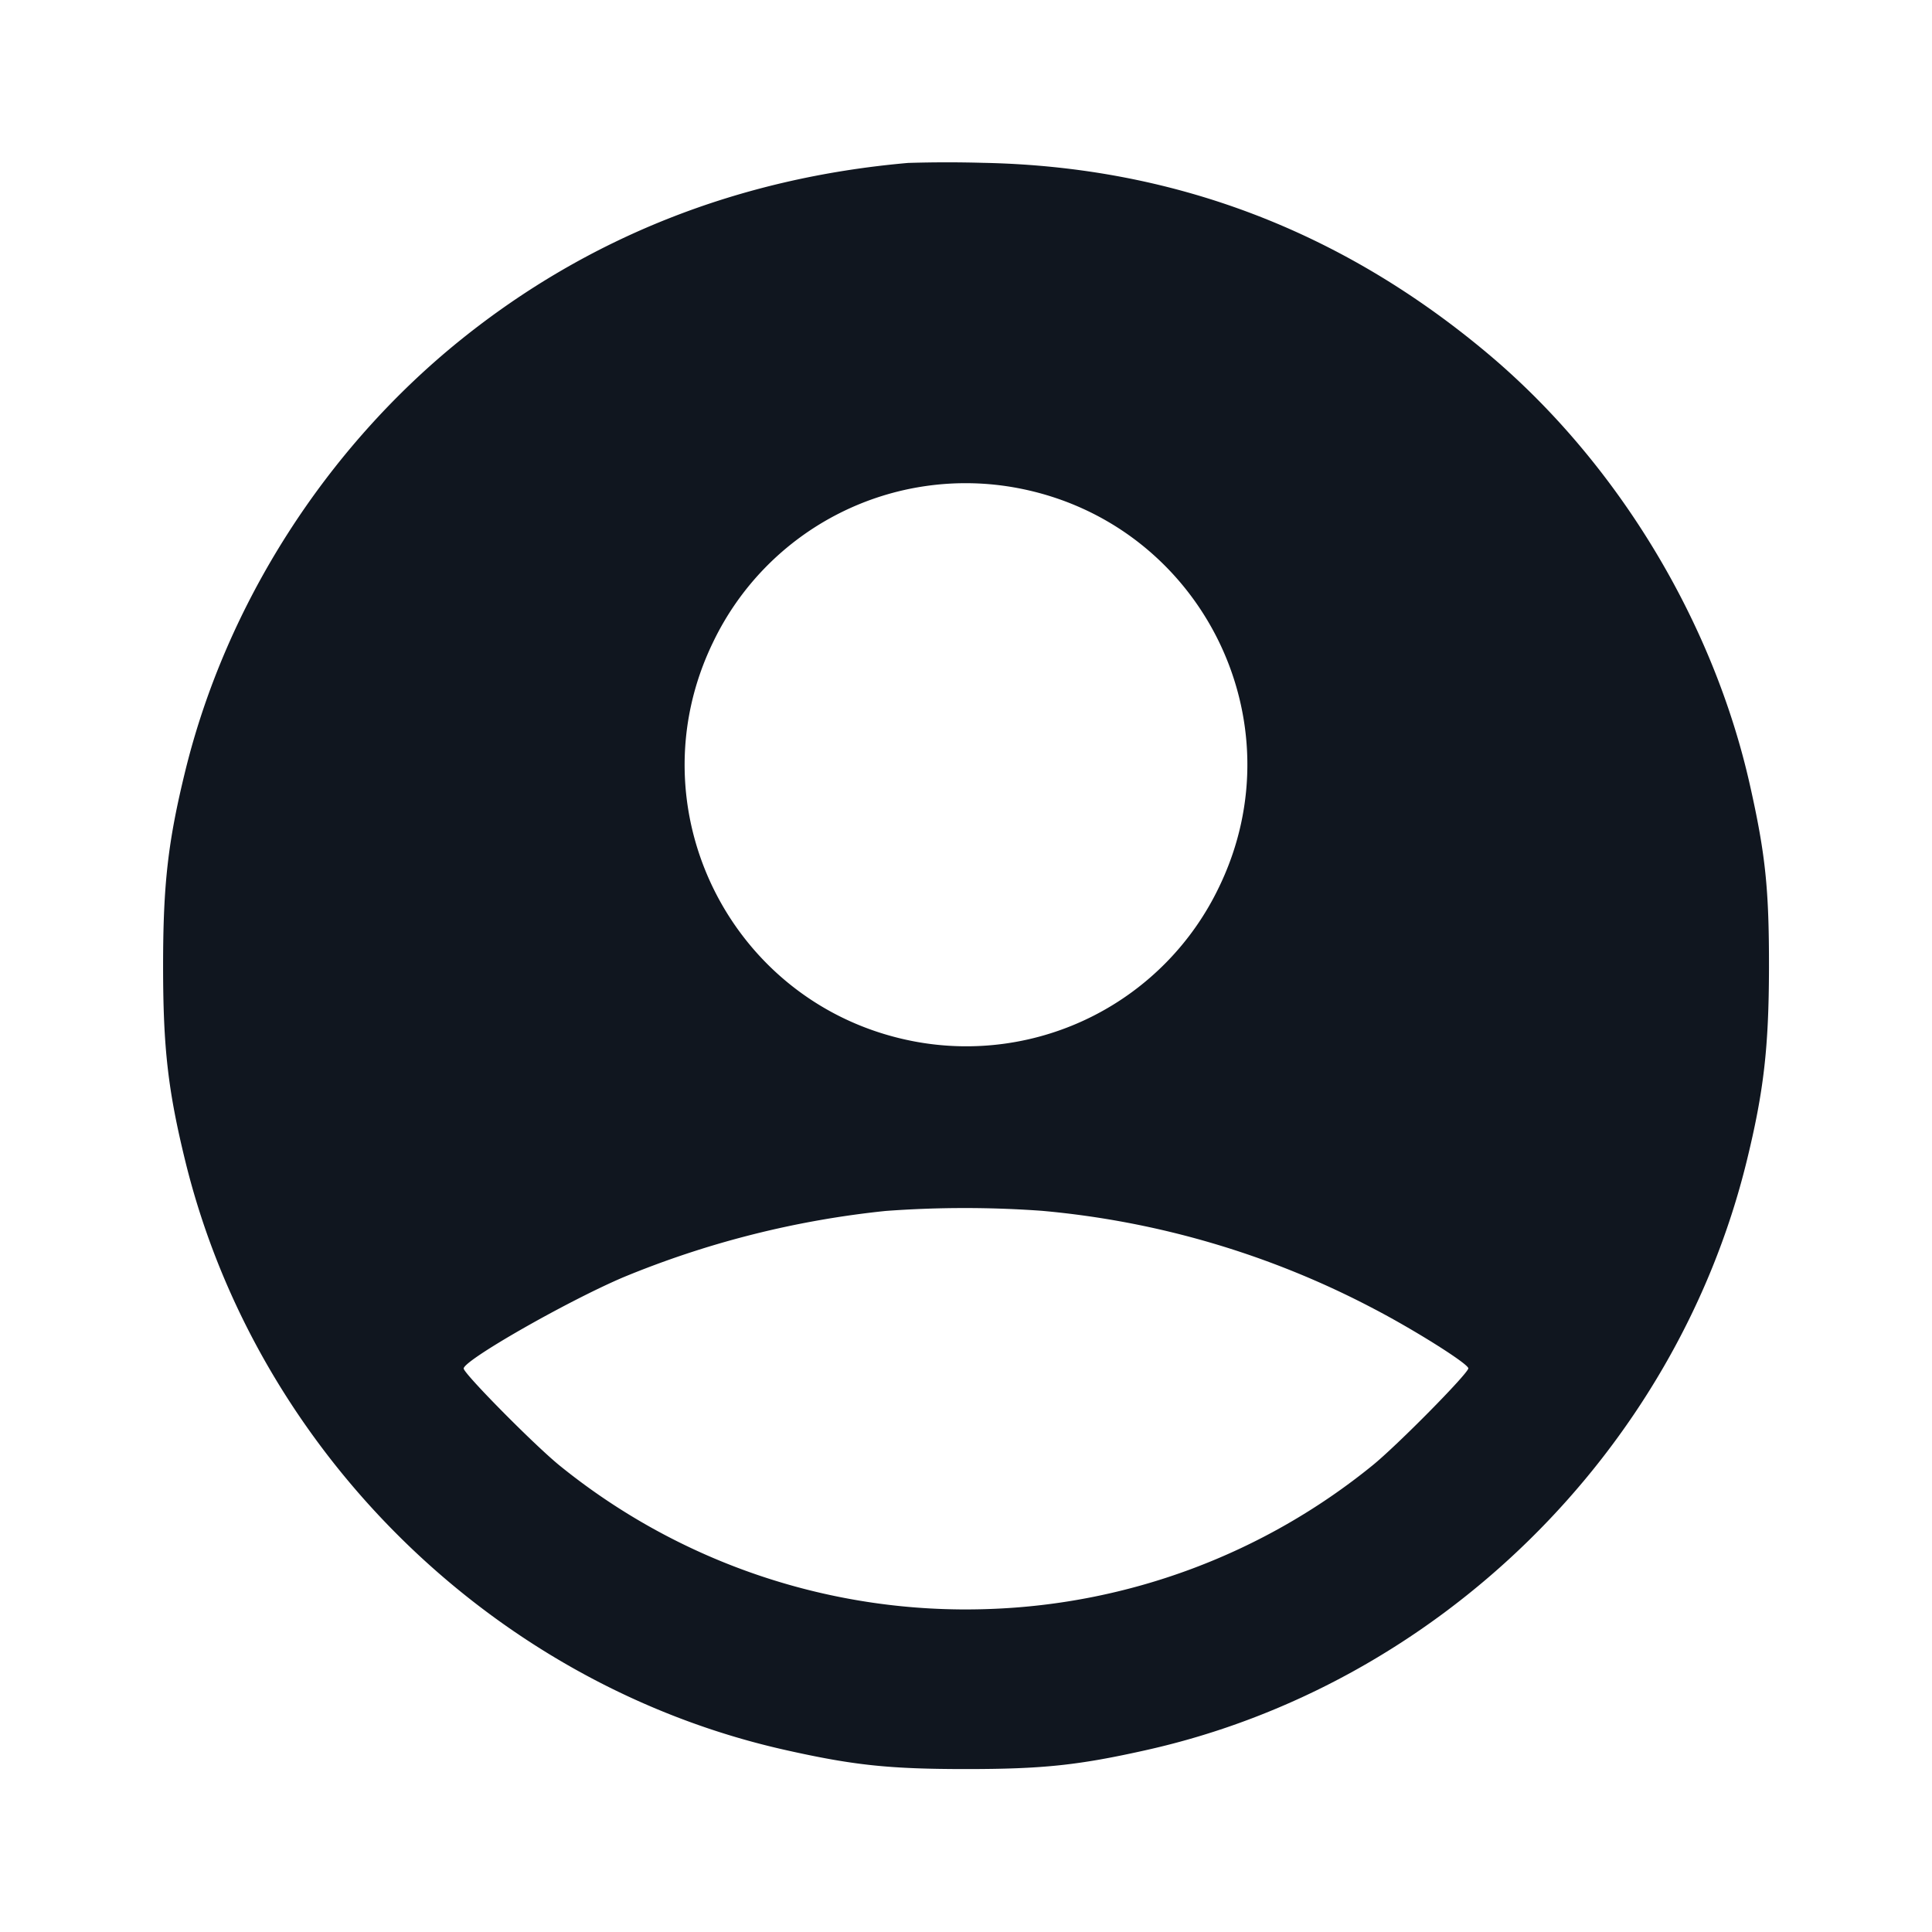 <svg xmlns="http://www.w3.org/2000/svg" width="24" height="24" viewBox="0 0 24 24" fill="none"><path d="M11.28 2.024c-2.109.185-3.979.926-5.561 2.201-1.675 1.351-2.908 3.28-3.416 5.346-.216.881-.277 1.41-.277 2.429s.061 1.548.277 2.429c.886 3.607 3.839 6.502 7.457 7.311.844.189 1.287.236 2.24.236.953 0 1.396-.047 2.24-.236 3.618-.809 6.571-3.704 7.457-7.311.213-.869.276-1.413.278-2.409.001-.976-.043-1.404-.235-2.26-.458-2.049-1.658-4.025-3.26-5.369-1.824-1.531-3.915-2.321-6.26-2.368a15.89 15.89 0 0 0-.94.001m1.362 4.039c2.268.43 3.506 2.886 2.5 4.959a3.48 3.48 0 0 1-3.784 1.915c-2.268-.43-3.506-2.886-2.5-4.959a3.479 3.479 0 0 1 3.784-1.915m.298 8.978a10.93 10.93 0 0 1 4.124 1.216c.509.265 1.176.685 1.176.741 0 .062-.889.963-1.193 1.208a7.988 7.988 0 0 1-4.767 1.782 8.01 8.01 0 0 1-5.324-1.779C6.645 17.958 5.76 17.063 5.76 17c0-.102 1.276-.831 1.98-1.132a11.666 11.666 0 0 1 3.26-.825 13.364 13.364 0 0 1 1.94-.002" fill="#10161F" fill-rule="evenodd"/></svg>